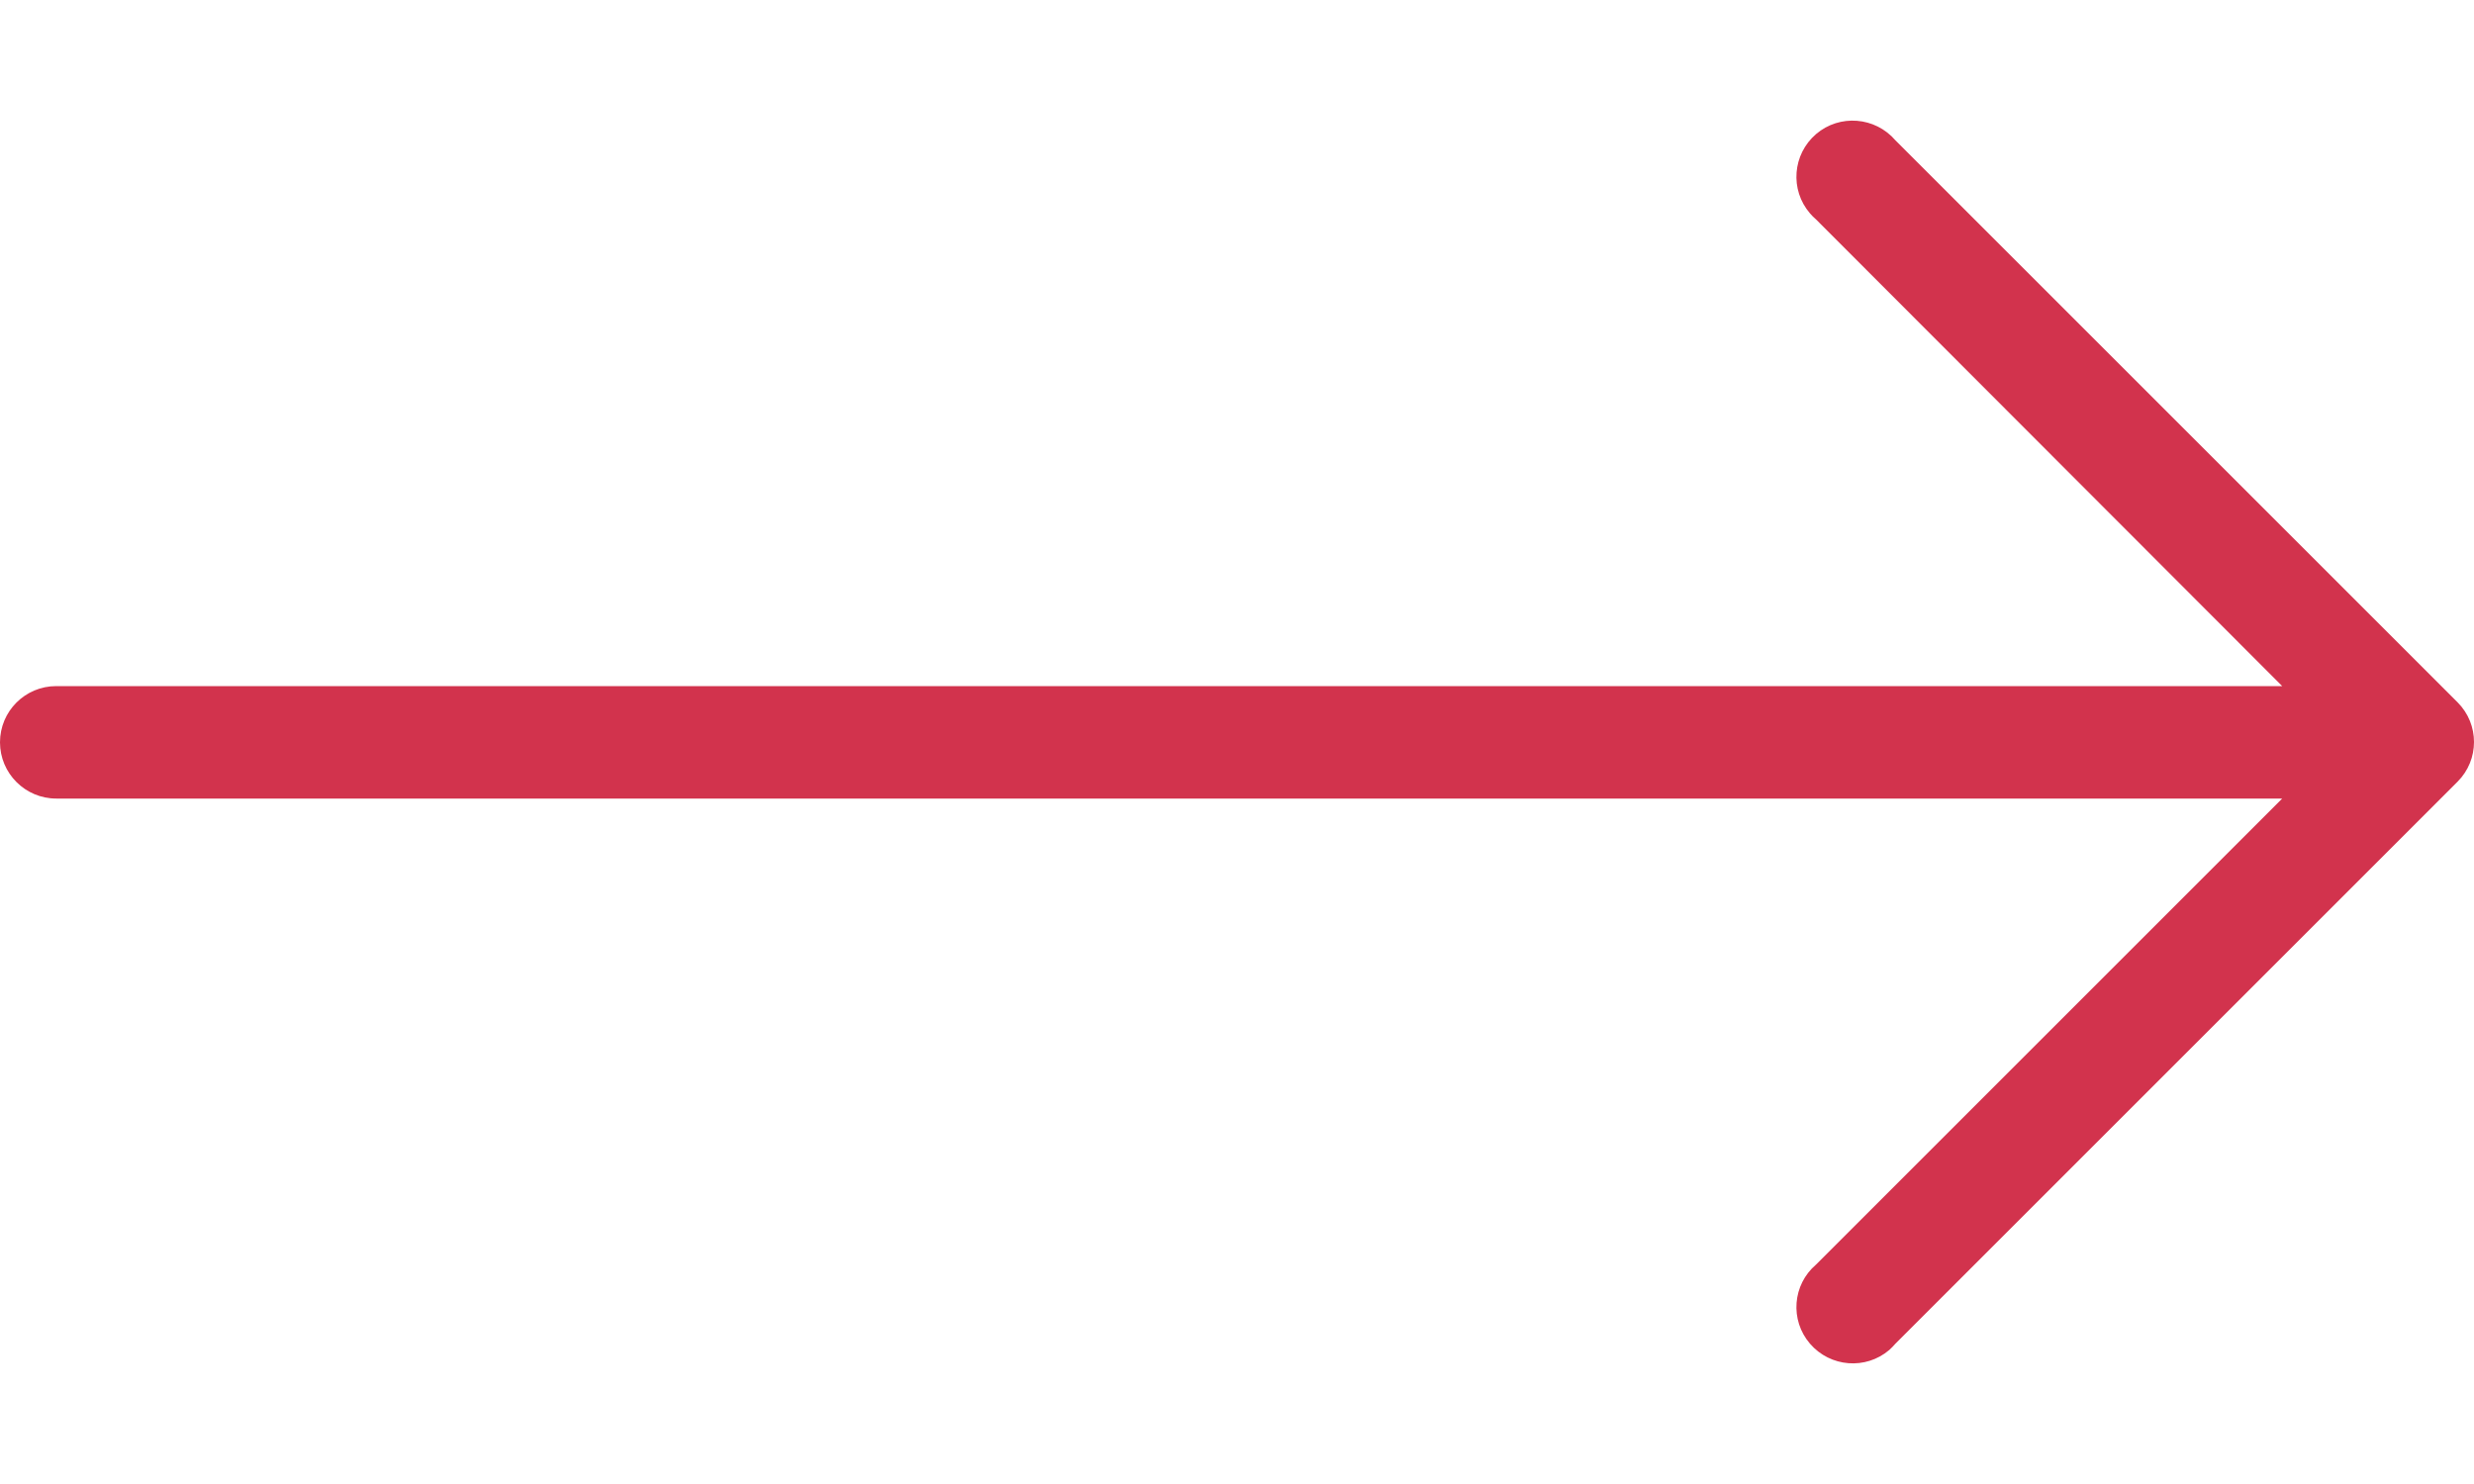 <svg width="15" height="9" viewBox="0 0 15 9" xmlns="http://www.w3.org/2000/svg">
<path d="M14.901 4.26L11.492 0.851C11.369 0.708 11.154 0.691 11.011 0.813C10.868 0.936 10.851 1.151 10.974 1.294C10.985 1.307 10.998 1.32 11.011 1.331L13.837 4.161H0.341C0.153 4.161 0 4.313 0 4.502C0 4.69 0.153 4.843 0.341 4.843H13.837L11.011 7.669C10.868 7.791 10.851 8.006 10.974 8.149C11.097 8.292 11.312 8.309 11.455 8.187C11.468 8.175 11.48 8.163 11.492 8.149L14.901 4.74C15.033 4.607 15.033 4.393 14.901 4.26Z" fill="#D2334D"/>
</svg>
